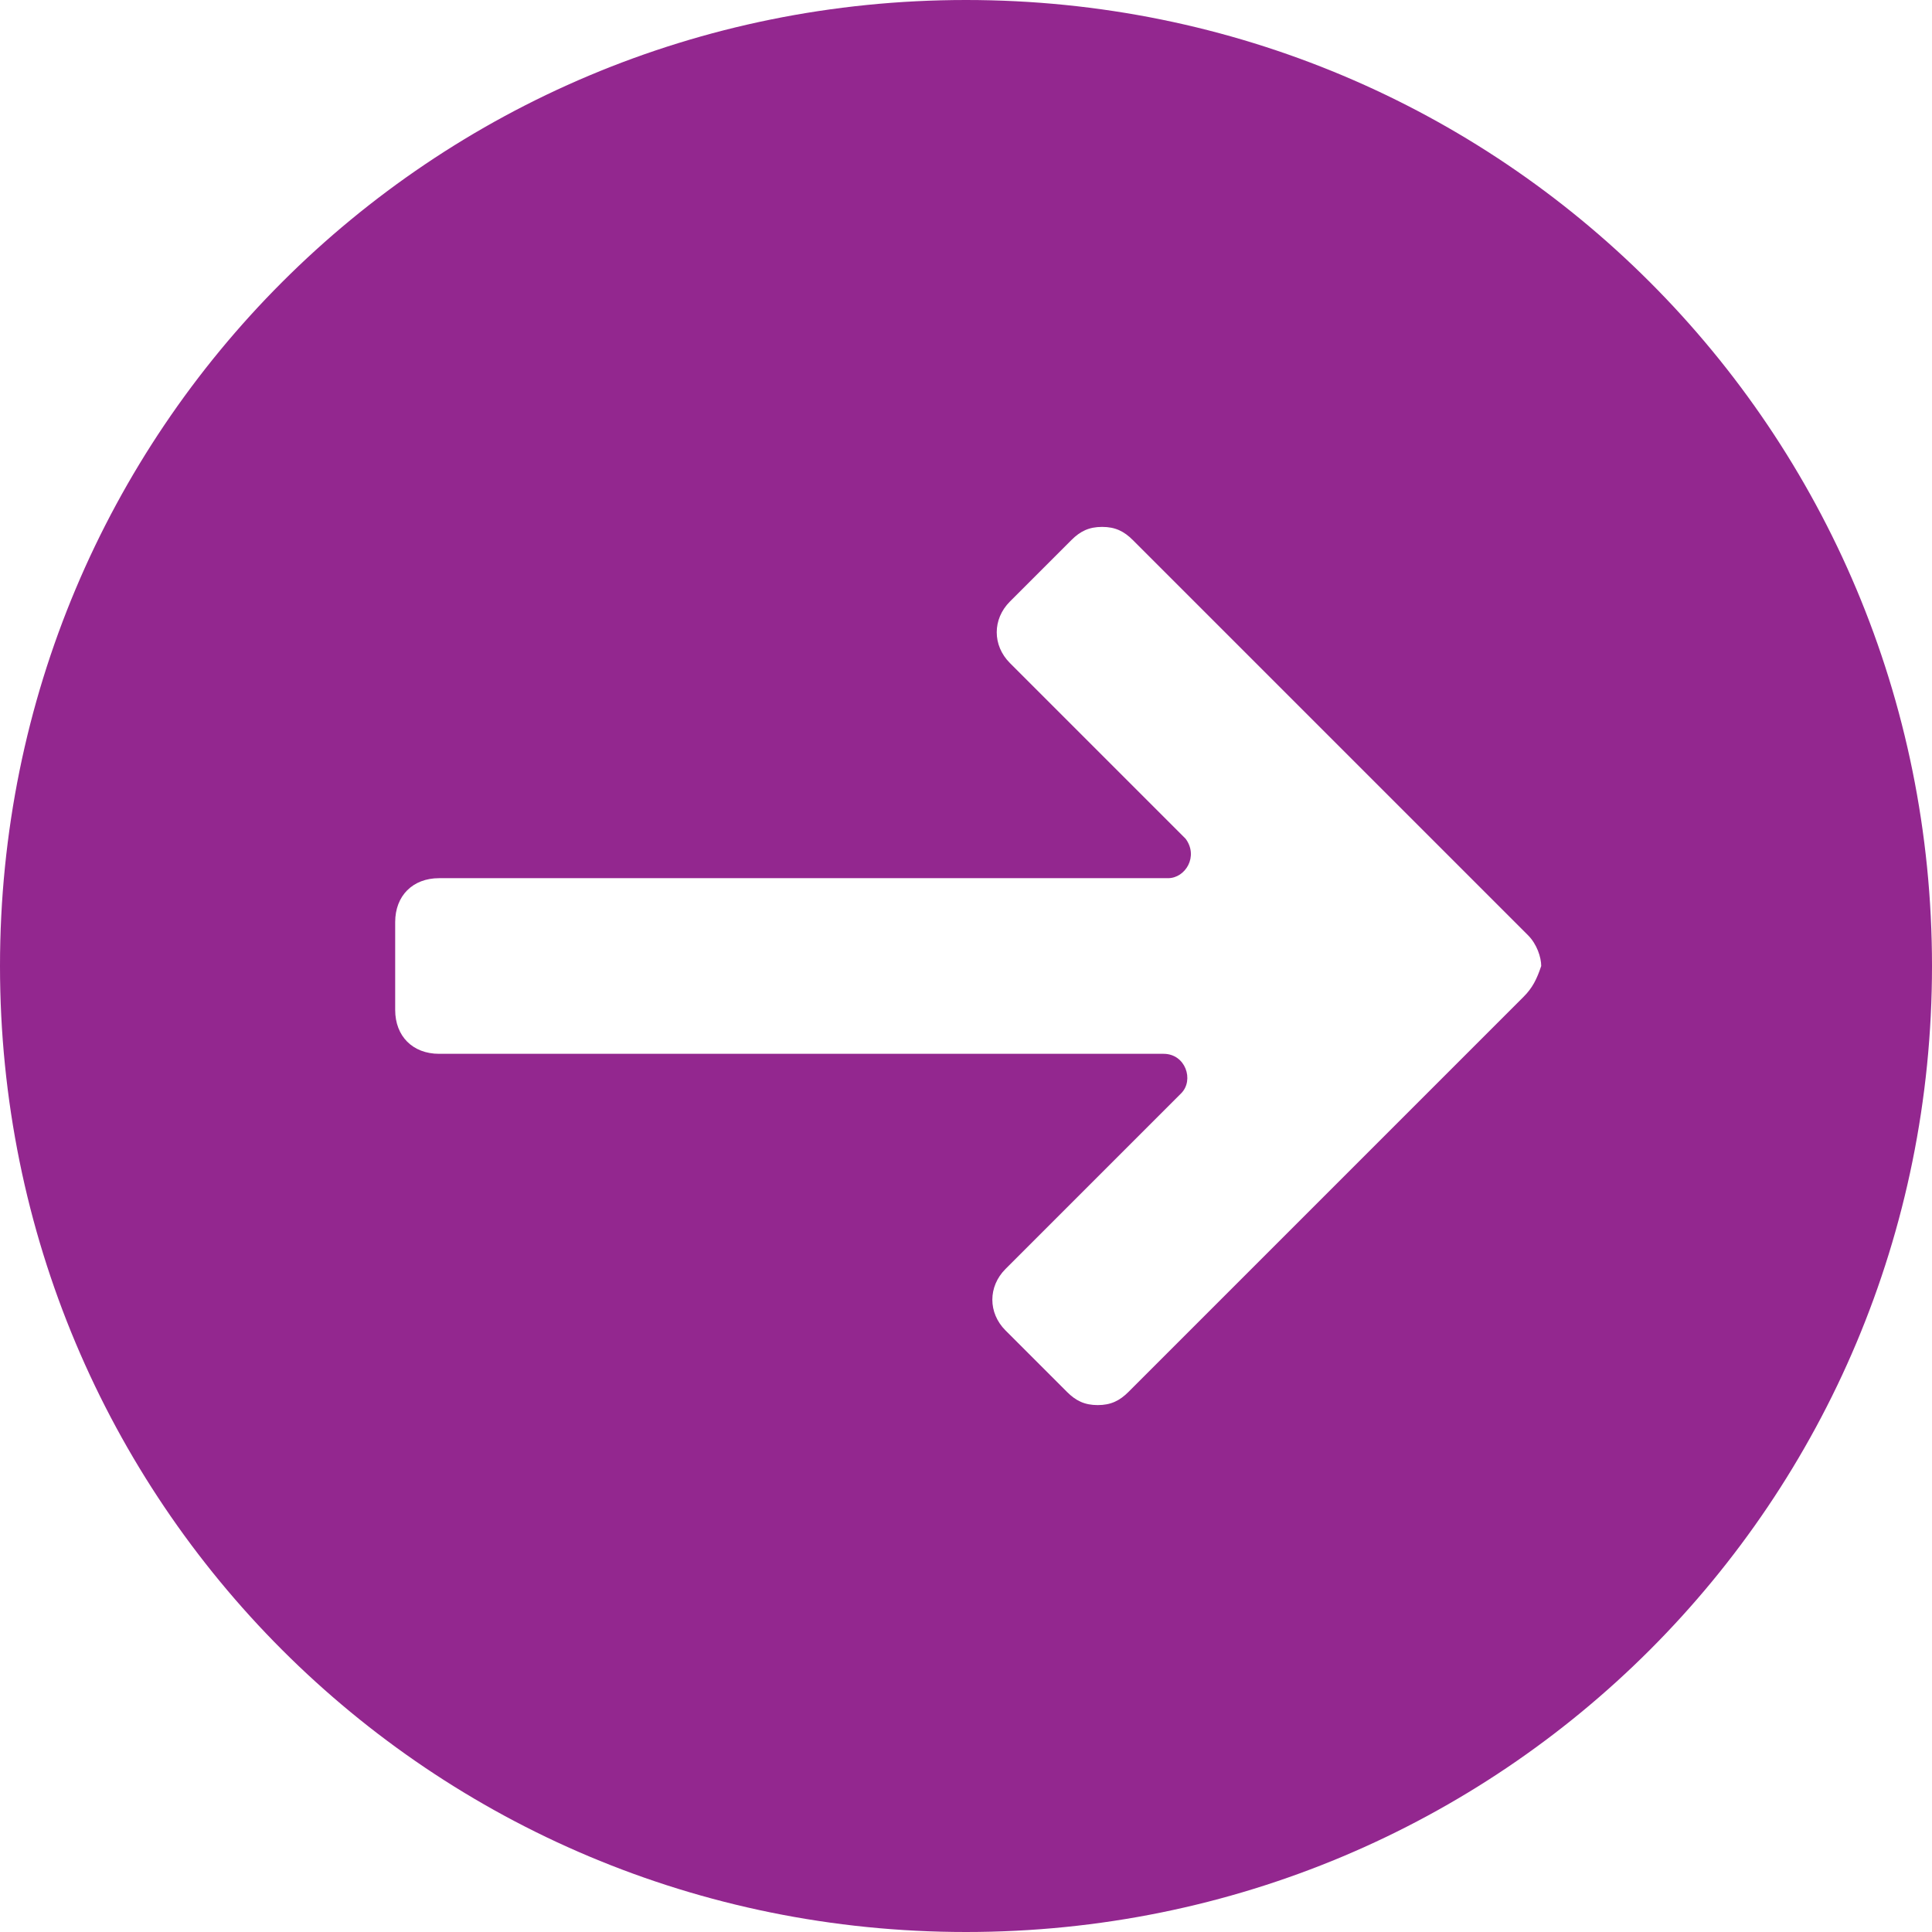 <?xml version="1.0"?>
<svg xmlns="http://www.w3.org/2000/svg" xmlns:xlink="http://www.w3.org/1999/xlink" version="1.1" viewBox="0 0 44 44" enable-background="new 0 0 44 44" width="512px" height="512px" class=""><g><path d="m22,0c-12.2,0-22,9.8-22,22s9.8,22 22,22 22-9.8 22-22-9.8-22-22-22zm12.7,22.7l-9,9c-0.2,0.2-0.4,0.3-0.7,0.3s-0.5-0.1-0.7-0.3l-1.4-1.4c-0.4-0.4-0.4-1 0-1.4l4-4c0.3-0.3 0.1-0.9-0.4-0.9h-16.5c-0.6,0-1-0.4-1-1v-2c0-0.6 0.4-1 1-1h16.6c0.4,0 0.7-0.5 0.4-0.9l-4-4c-0.4-0.4-0.4-1 0-1.4l1.4-1.4c0.2-0.2 0.4-0.3 0.7-0.3s0.5,0.1 0.7,0.3l9,9c0.2,0.2 0.3,0.5 0.3,0.7-0.1,0.3-0.2,0.5-0.4,0.7z" data-original="#000000" class="active-path" data-old_color="#000000" fill="#93278F"/></g> </svg>
